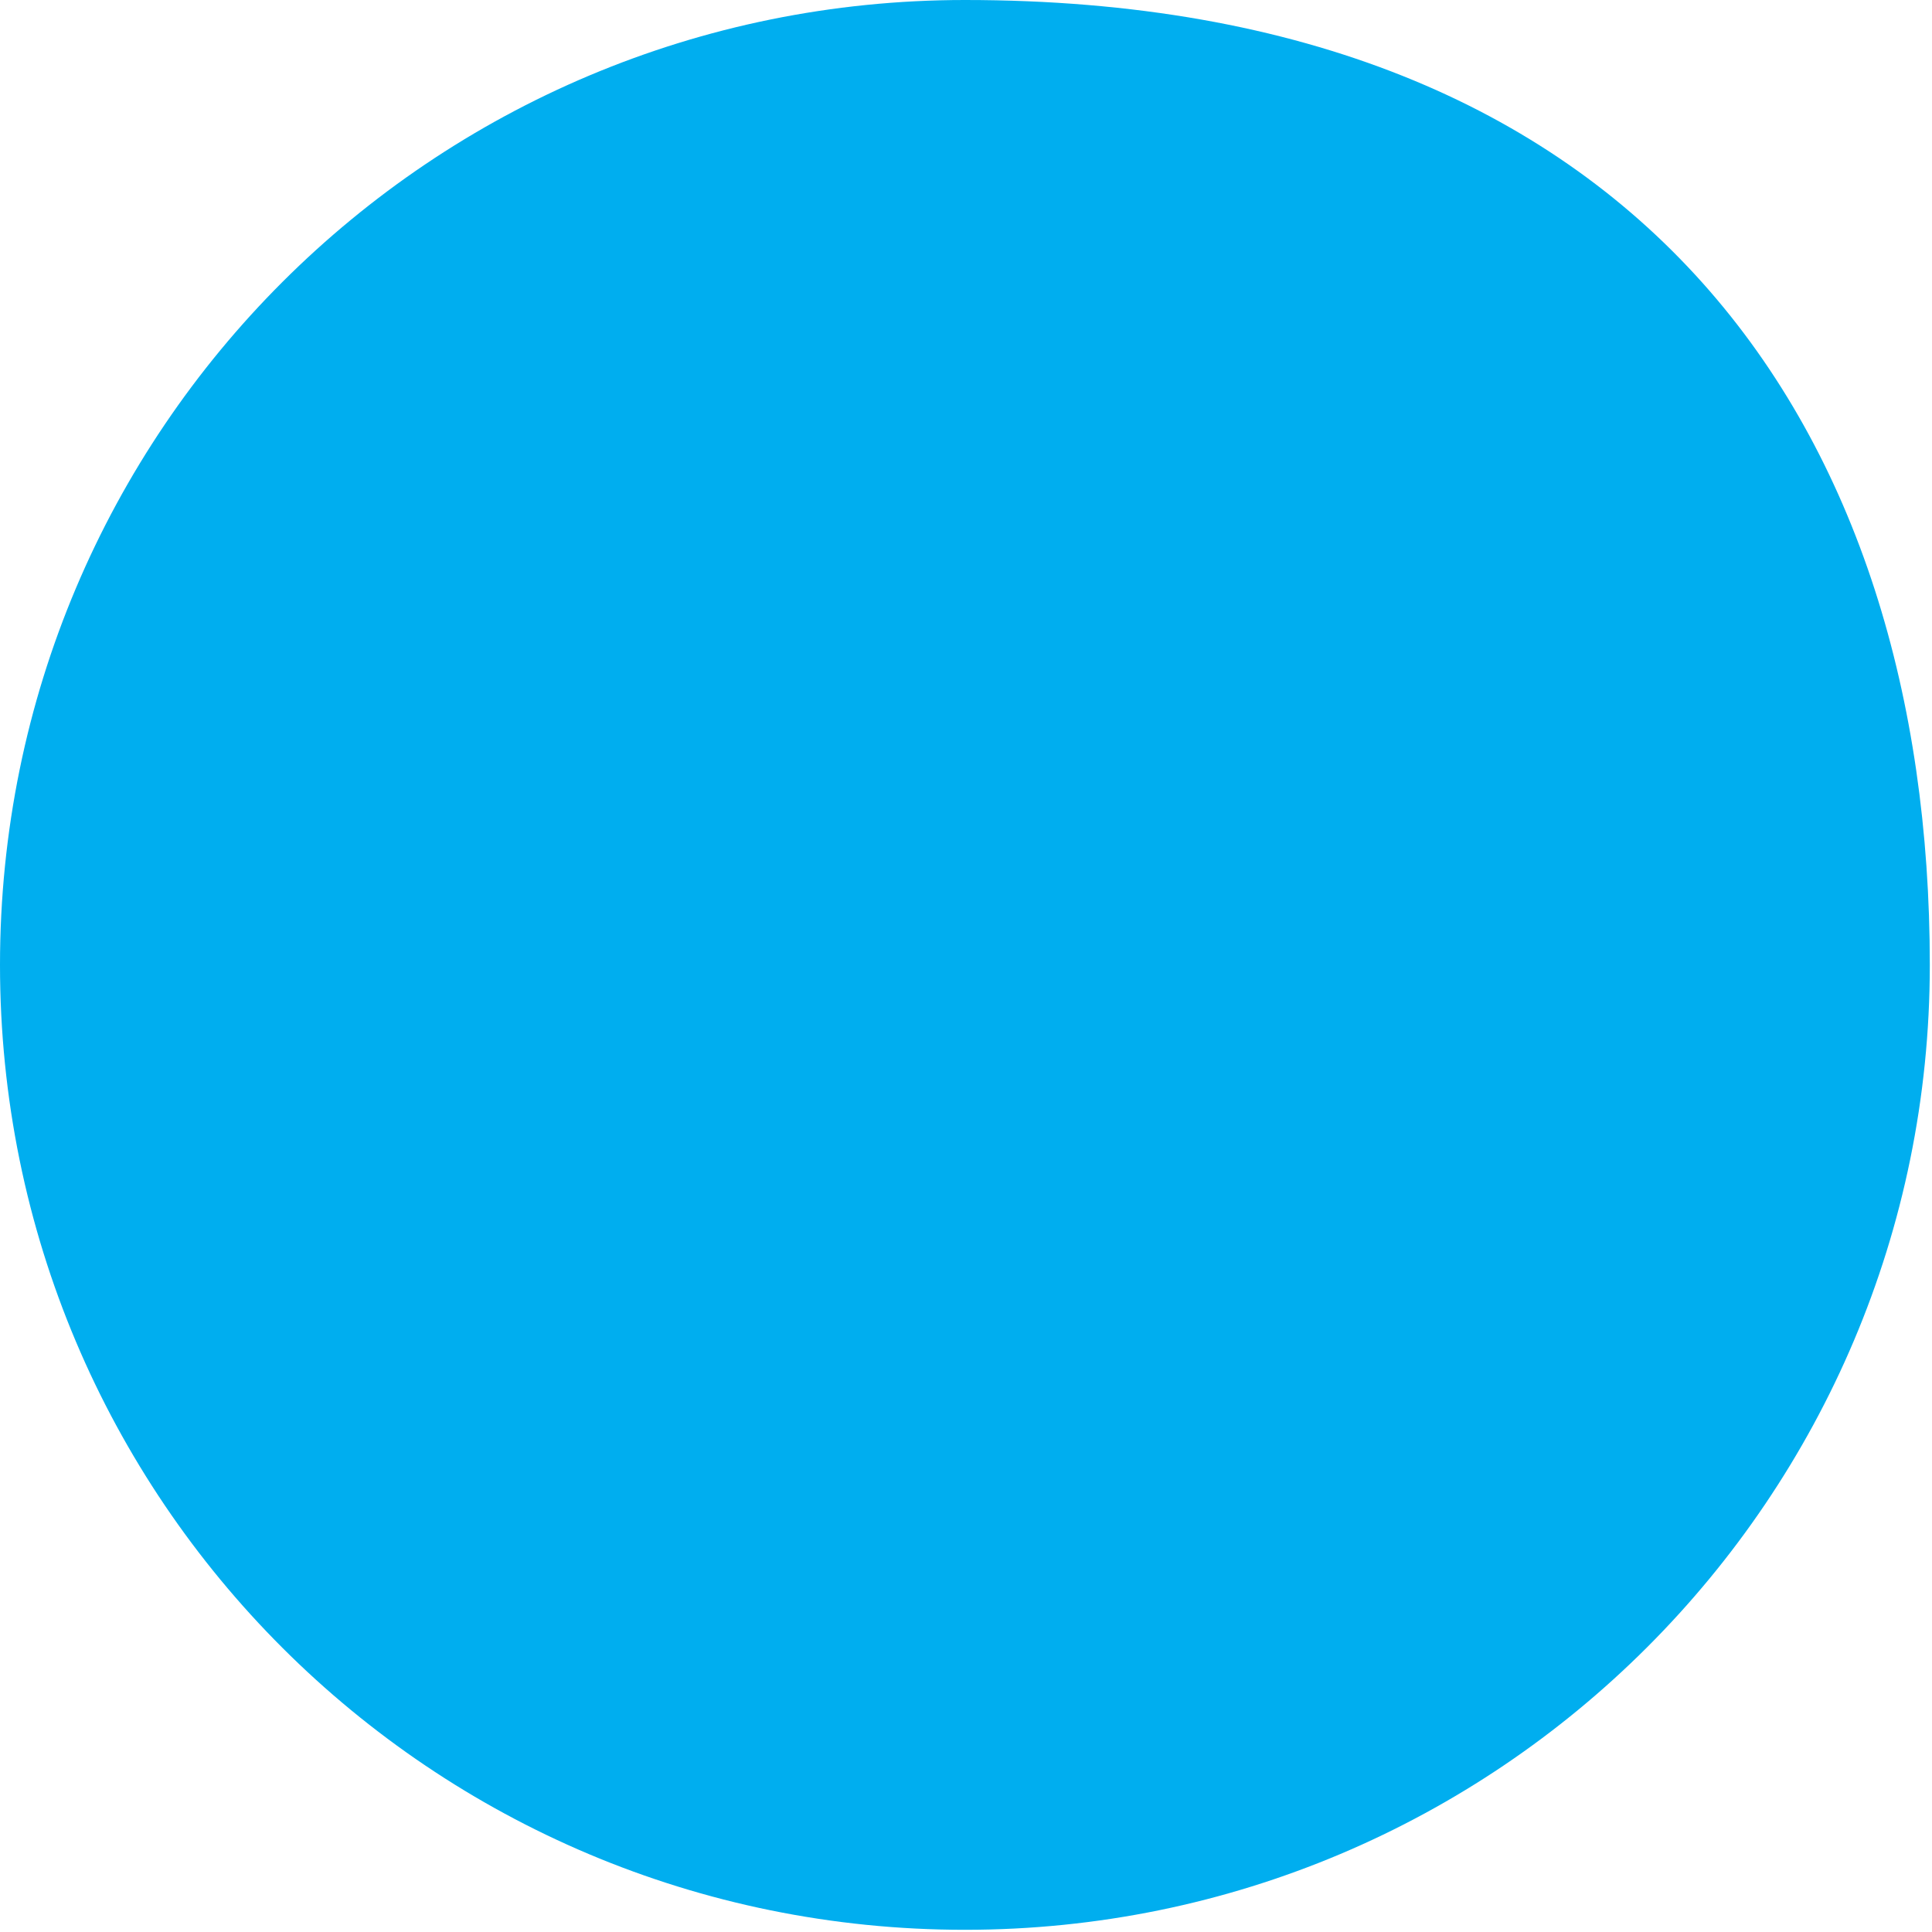 <?xml version="1.0" encoding="utf-8"?>
<!-- Generator: Adobe Illustrator 19.2.1, SVG Export Plug-In . SVG Version: 6.00 Build 0)  -->
<svg version="1.1" id="EL:_Ellustrate" xmlns="http://www.w3.org/2000/svg" xmlns:xlink="http://www.w3.org/1999/xlink" x="0px"
	 y="0px" viewBox="0 0 88.1 88.1" style="enable-background:new 0 0 88.1 88.1;" xml:space="preserve">
<style type="text/css">
	.st0{fill:#00AEEF;}
</style>
<title>Shapes</title>
<g id="ART:_Circle">
	<path class="st0" d="M44,0c31,0,44,19.7,44,44s-19.7,44-44,44S0,68.4,0,44S19.7,0,44,0z"/>
</g>
</svg>

